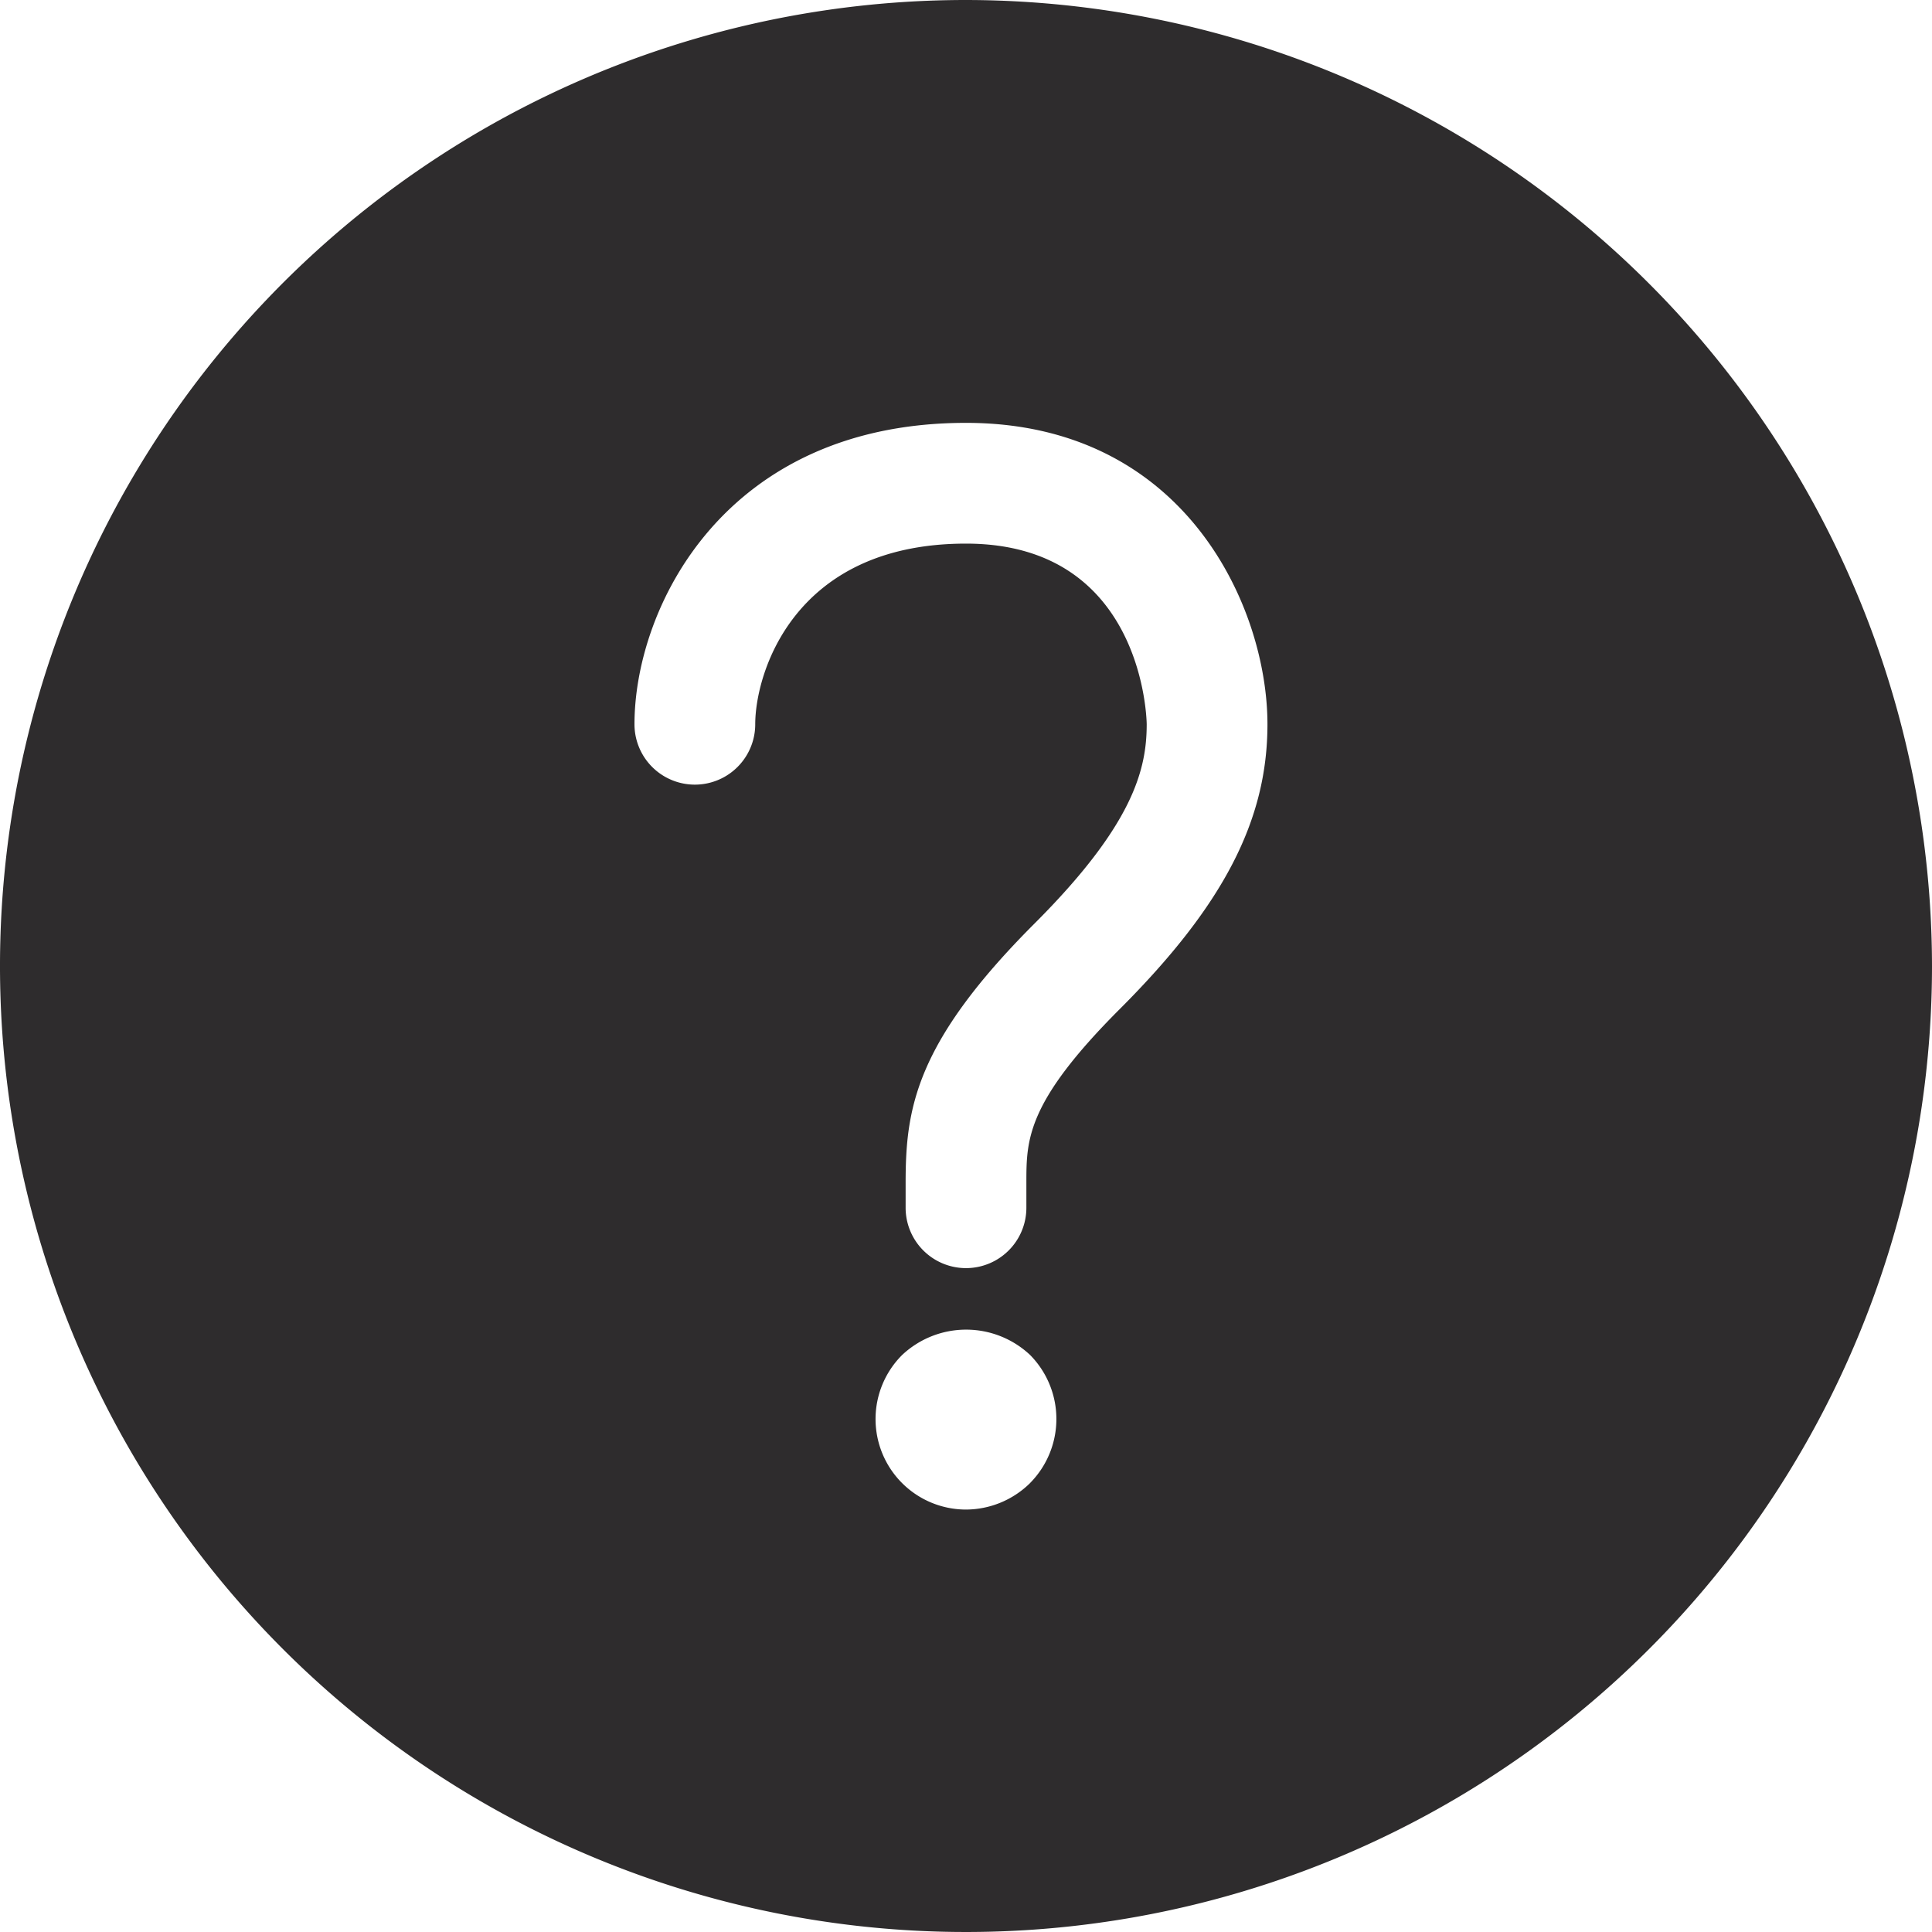 <svg xmlns="http://www.w3.org/2000/svg" viewBox="0 0 64 64" aria-labelledby="title"
aria-describedby="desc" role="img" xmlns:xlink="http://www.w3.org/1999/xlink"
width="64" height="64">
  <title>Question Help</title>
  <desc>A solid styled icon from Orion Icon Library.</desc>
  <path data-name="layer1"
  d="M32 0a32 32 0 1 0 32 32A32.037 32.037 0 0 0 32 0zm2.124 49.127a3.039 3.039 0 0 1-2.13.879 2.998 2.998 0 0 1-2.11-5.12 3.095 3.095 0 0 1 4.24 0 3.018 3.018 0 0 1 0 4.24zm2.974-15.705C34 36.52 34 37.754 34 39.182v.826a2 2 0 1 1-4 0v-.825c0-2.448.315-4.634 4.27-8.59 3.266-3.266 3.716-5.103 3.716-6.6 0-.061-.068-5.985-5.986-5.985-5.728 0-6.982 4.32-6.982 5.984a2 2 0 1 1-4 0c0-3.86 2.981-9.984 10.982-9.984 7.275 0 9.986 6.124 9.986 9.984 0 3.184-1.462 6.004-4.888 9.43z"
  fill="#2e2c2d"></path>
</svg>